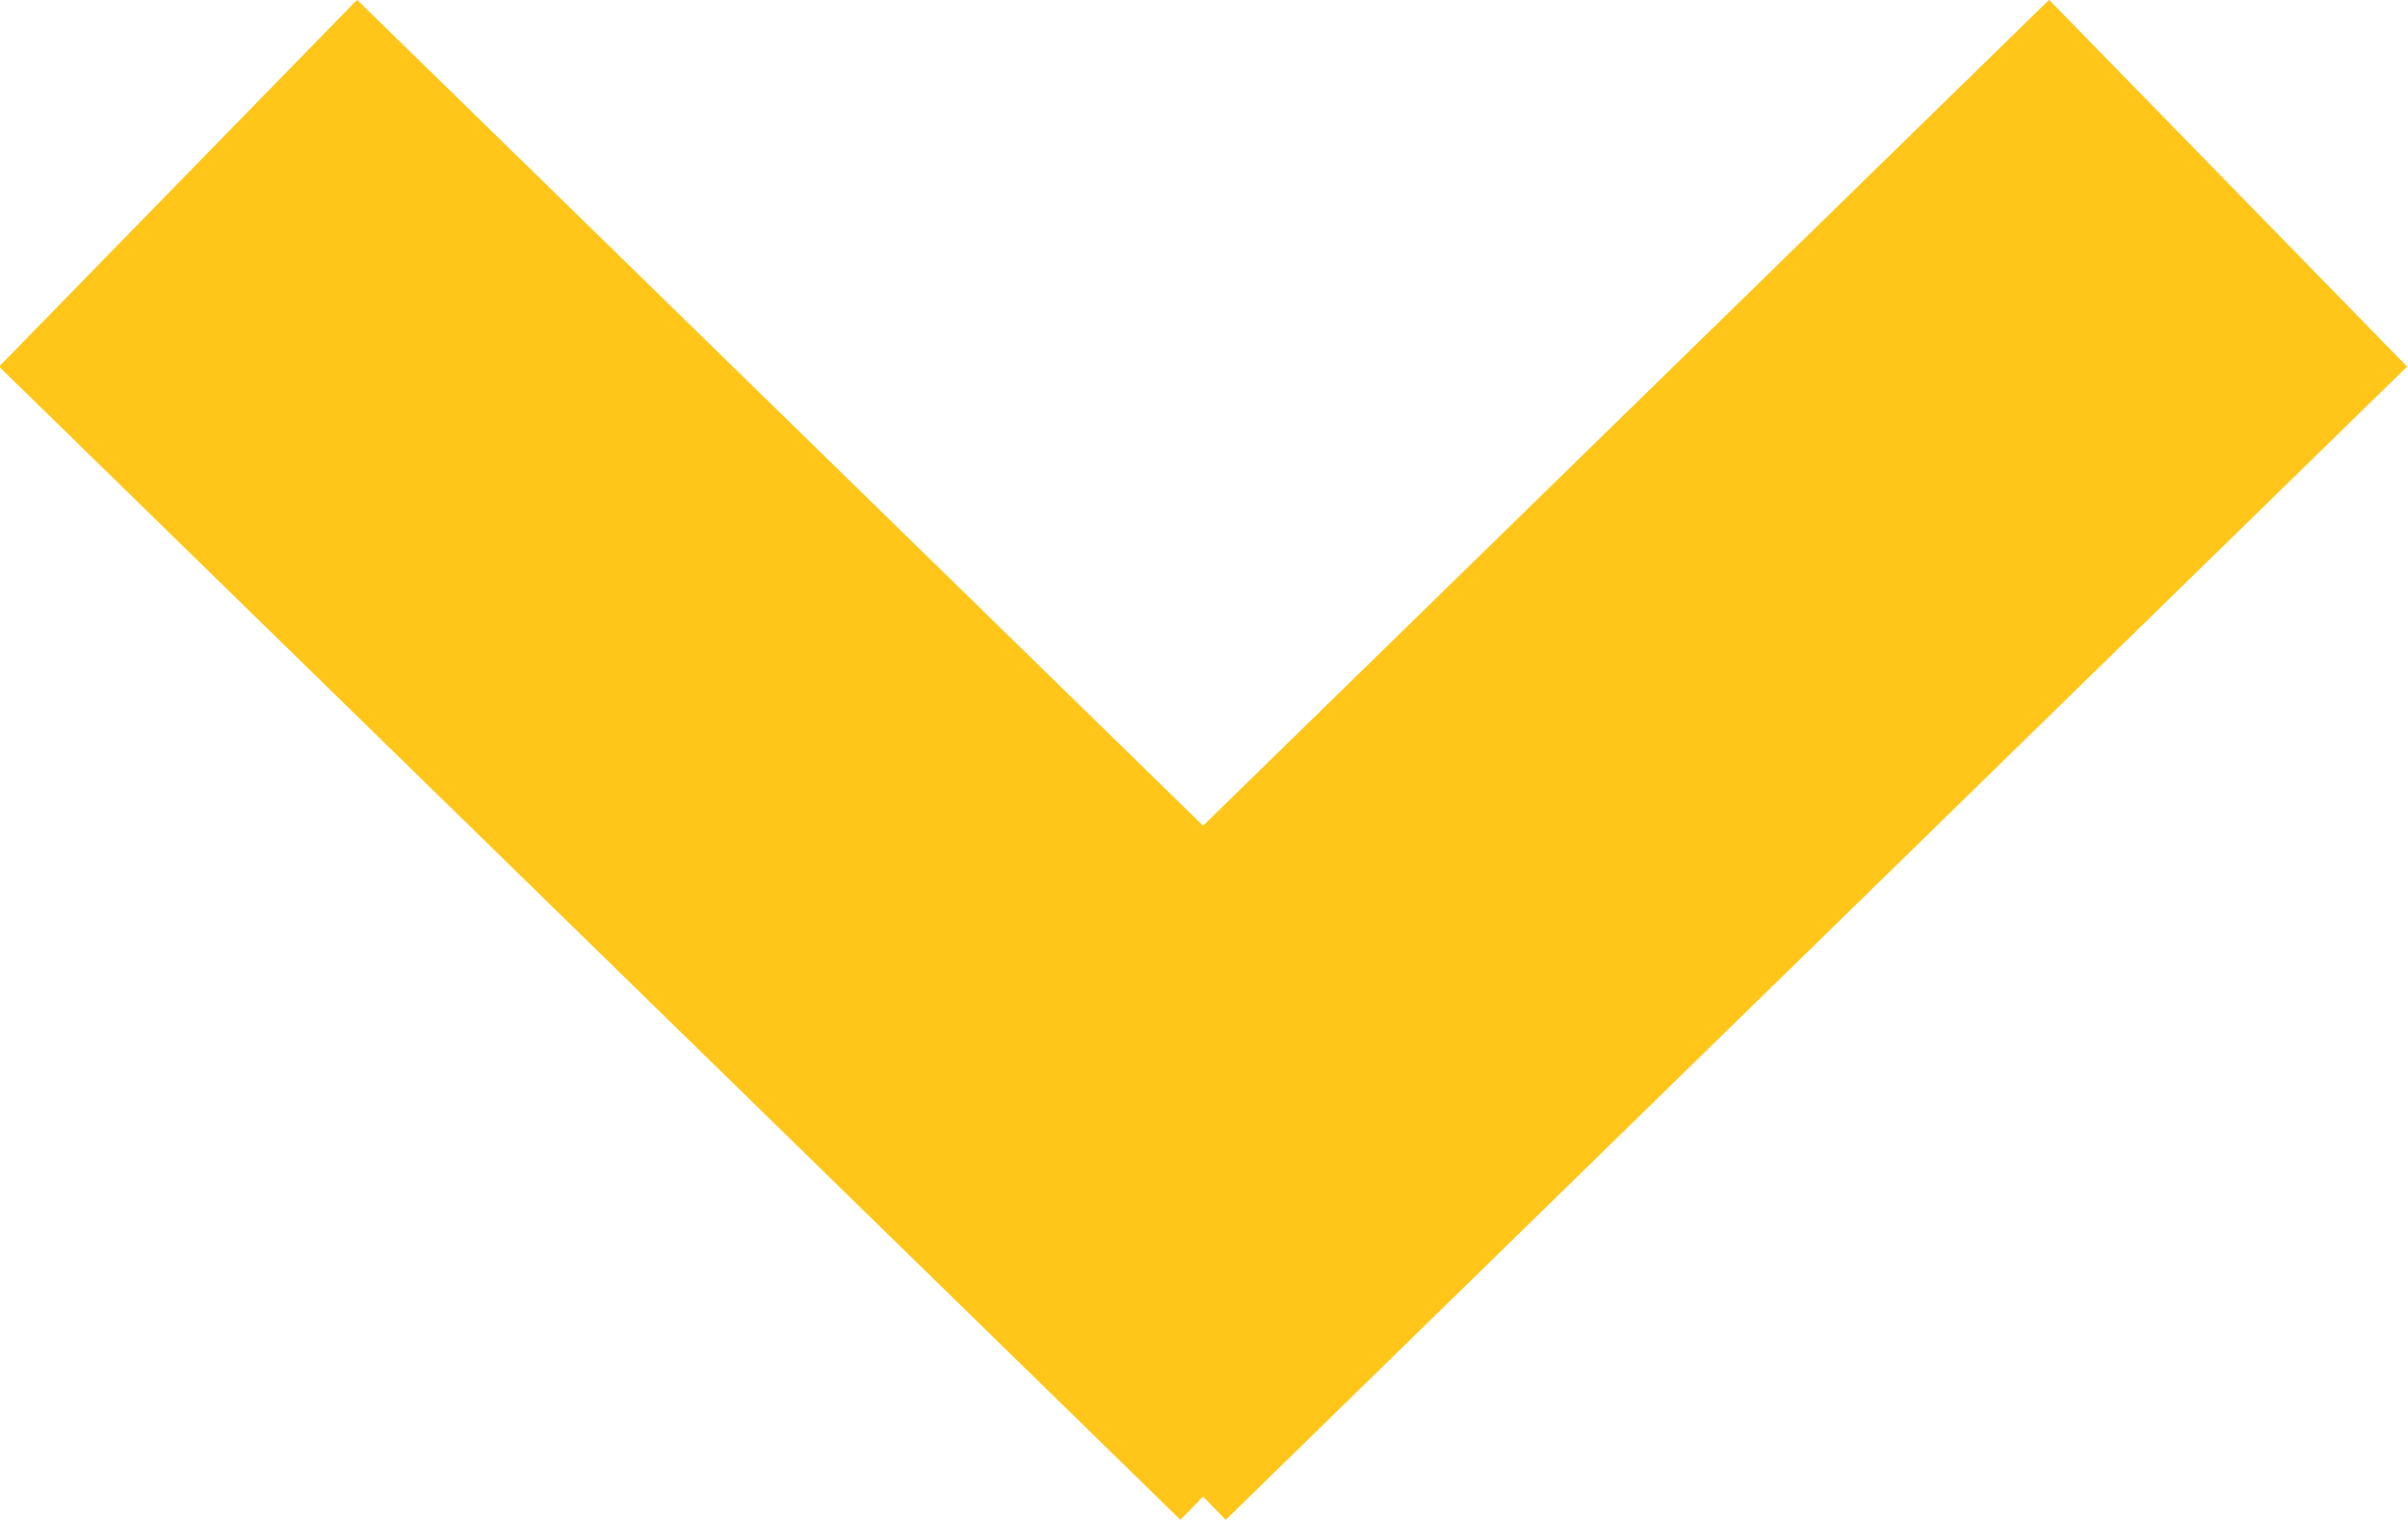 <svg width="18.794" height="11.863" viewBox="0 0 18.794 11.863" fill="none" xmlns="http://www.w3.org/2000/svg" xmlns:xlink="http://www.w3.org/1999/xlink">
	<desc>
			Created with Pixso.
	</desc>
	<defs/>
	<path id="Vector" d="M17.39 1.43L8.17 10.43M1.39 1.43L10.61 10.43" stroke="#FFC619" stroke-opacity="1" stroke-width="4"/>
</svg>
